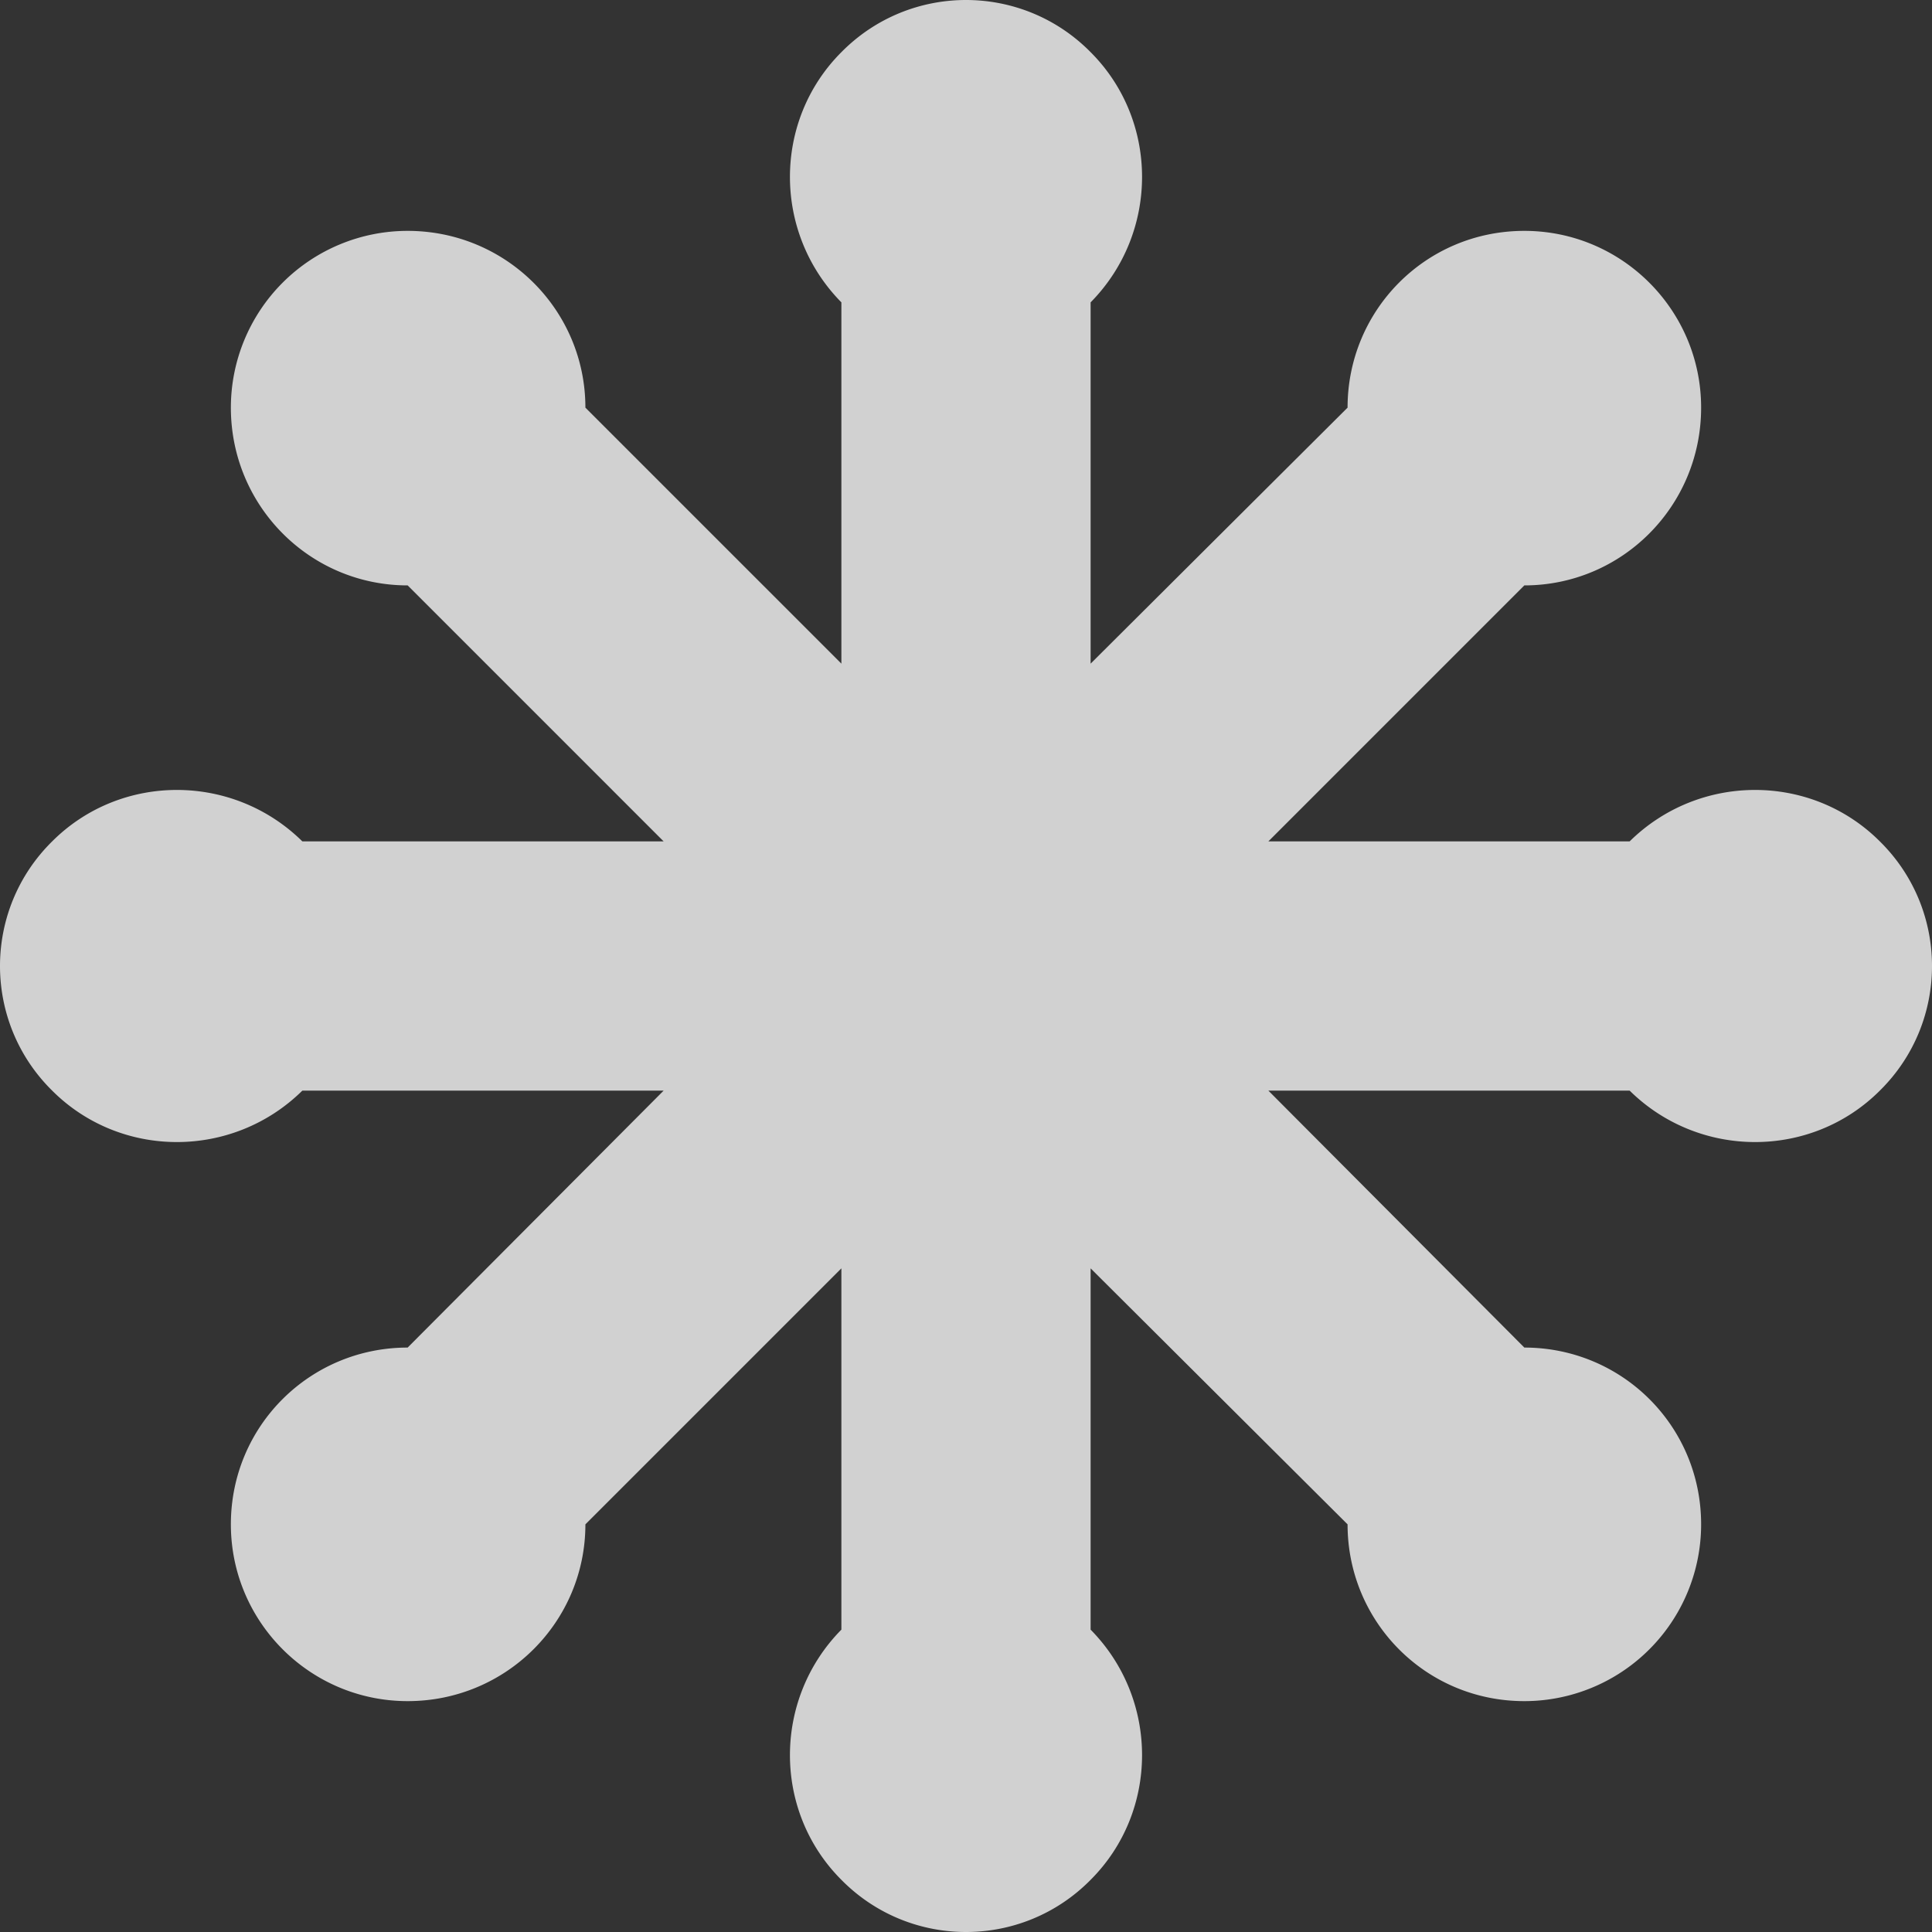 <?xml version="1.0" encoding="UTF-8" standalone="no"?>
<!-- Created with Inkscape (http://www.inkscape.org/) -->

<svg
   width="62mm"
   height="62mm"
   viewBox="0 0 62 62"
   version="1.1"
   id="svg1"
   xml:space="preserve"
   xmlns="http://www.w3.org/2000/svg"
   xmlns:svg="http://www.w3.org/2000/svg"><rect x="0" y="0" width="62" height="62" fill="#333333" stroke="none"/><defs
     id="defs1" /><g
     id="layer1"
     transform="translate(773.046,-300.979)"><path
       d="m -763.343,327.98 h 11.594 l -8.215,-8.215 c -3.131,0 -5.673,-2.542 -5.673,-5.704 a 5.673,5.673 0 0 1 5.673,-5.673 c 3.162,0 5.704,2.542 5.704,5.673 l 8.215,8.215 v -11.594 c -2.201,-2.232 -2.201,-5.828 0,-8.029 2.201,-2.232 5.797,-2.232 7.998,0 2.201,2.201 2.201,5.797 0,8.029 v 11.594 l 8.246,-8.215 c 0,-3.131 2.511,-5.673 5.673,-5.673 3.131,0 5.673,2.542 5.673,5.673 0,3.162 -2.542,5.704 -5.673,5.704 l -8.215,8.215 h 11.594 c 2.232,-2.201 5.828,-2.201 8.029,0 2.232,2.201 2.232,5.797 0,7.998 -2.201,2.201 -5.797,2.201 -8.029,0 h -11.594 l 8.215,8.246 c 3.131,0 5.673,2.511 5.673,5.673 a 5.673,5.673 0 0 1 -5.673,5.673 c -3.162,0 -5.673,-2.542 -5.673,-5.673 l -8.246,-8.215 v 11.594 c 2.201,2.232 2.201,5.828 0,8.029 -2.201,2.232 -5.797,2.232 -7.998,0 -2.201,-2.201 -2.201,-5.797 0,-8.029 v -11.594 l -8.215,8.215 c 0,3.131 -2.542,5.673 -5.704,5.673 -3.131,0 -5.673,-2.542 -5.673,-5.673 0,-3.162 2.542,-5.673 5.673,-5.673 l 8.215,-8.246 h -11.594 c -2.232,2.201 -5.828,2.201 -8.029,0 -2.232,-2.201 -2.232,-5.797 0,-7.998 2.201,-2.201 5.797,-2.201 8.029,0 z"
       id="path1-9"
       style="opacity:0.8;fill:#f9f9f9;stroke-width:0.265" /></g></svg>
